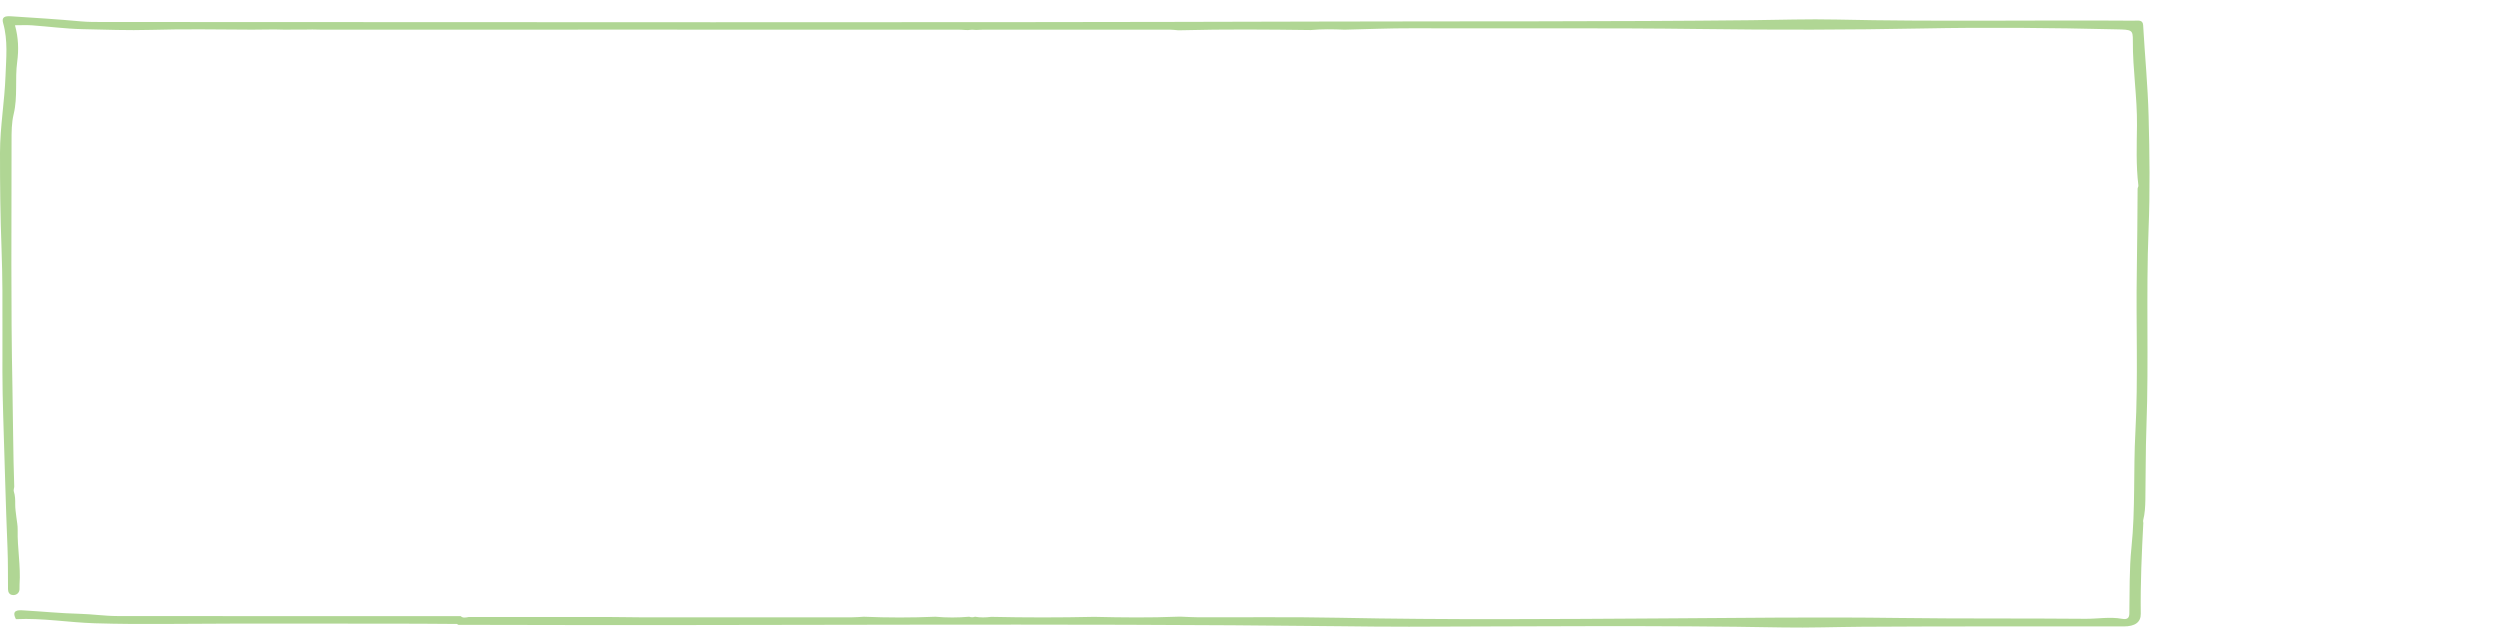 <svg width="532" height="137" viewBox="0 0 642 157" fill="none" xmlns="http://www.w3.org/2000/svg">
<path d="M254.486 154.243C263.325 154.439 272.168 154.437 281.008 154.243C288.152 154.41 295.297 154.487 302.441 154.203C302.774 154.203 303.106 154.203 303.436 154.203C304.873 154.256 306.308 154.349 307.746 154.355C319.812 154.393 331.887 154.232 343.944 154.478C371.638 155.044 399.331 154.817 427.019 154.643C447.149 154.518 467.285 154.252 487.409 154.529C503.465 154.749 519.515 154.595 535.568 154.742C538.692 154.771 541.81 154.175 544.947 154.747C546.438 155.019 546.792 154.397 546.813 153.388C546.927 147.729 546.774 142.054 547.358 136.422C548.38 126.546 547.837 116.654 548.368 106.782C549.107 93.023 548.499 79.263 548.733 65.505C548.856 58.446 548.874 51.385 548.937 44.326C548.937 44.19 548.973 44.053 549.039 43.926C549.122 43.767 549.152 43.596 549.131 43.427C548.511 38.294 548.724 33.144 548.778 28.007C548.853 20.783 547.661 13.6 547.717 6.379C547.741 3.41 547.49 3.469 543.353 3.37C526.791 2.974 510.217 2.823 493.663 3.146C474.714 3.515 455.767 3.542 436.832 3.289C412.107 2.961 387.388 3.192 362.666 3.098C356.87 3.076 351.07 3.333 345.271 3.46C342.374 3.337 339.481 3.289 336.593 3.553C325.54 3.408 314.486 3.317 303.436 3.603C303.103 3.603 302.774 3.603 302.441 3.603C301.77 3.551 301.102 3.454 300.431 3.452C284.429 3.443 268.427 3.443 252.425 3.452C252.128 3.452 251.829 3.458 251.532 3.491C250.981 3.555 250.424 3.535 249.873 3.478C249.687 3.458 249.495 3.458 249.309 3.491C248.818 3.575 248.306 3.575 247.803 3.533C247.204 3.485 246.604 3.452 246.005 3.452C217.335 3.443 188.665 3.445 159.995 3.445C136.145 3.445 112.291 3.445 88.441 3.452C88.258 3.452 88.075 3.454 87.893 3.458C86.095 3.458 84.301 3.456 82.501 3.454C80.997 3.401 79.49 3.394 77.986 3.441L72.756 3.449C70.093 3.339 67.421 3.465 64.758 3.454C56.089 3.419 47.411 3.254 38.754 3.509C32.886 3.68 27.053 3.447 21.212 3.326C16.854 3.236 12.516 2.649 8.164 2.337C6.831 2.242 5.474 2.321 3.862 2.321C3.853 2.321 3.844 2.328 3.847 2.334C4.728 5.47 4.836 8.626 4.416 11.722C3.811 16.189 4.581 20.699 3.515 25.121C2.964 27.413 2.967 29.695 2.967 31.985C2.976 53.105 2.766 74.227 3.194 95.343C3.365 103.805 3.359 112.271 3.655 120.733C3.661 121.162 3.419 121.646 3.551 122.046C3.901 123.119 3.922 124.234 3.907 125.338C3.892 126.442 4.081 127.518 4.198 128.589C4.321 129.69 4.566 130.799 4.539 131.911C4.434 136.578 5.354 141.224 5.024 145.895C4.994 146.331 5.024 146.768 5.006 147.204C4.971 147.976 4.365 148.649 3.437 148.651C2.364 148.651 2.062 147.866 2.056 147.122C2.02 143.635 2.077 140.143 1.93 136.657C1.445 125.158 1.187 113.657 0.81 102.16C0.345 88.022 0.924 73.886 0.396 59.759C0.088 51.513 -0.011 43.268 0.001 35.022C0.01 28.438 1.181 21.895 1.415 15.322C1.577 10.794 2.077 6.233 0.801 1.754C0.363 0.219 1.229 -0.087 2.847 0.019C8.814 0.408 14.784 0.773 20.724 1.321C22.683 1.501 24.615 1.486 26.547 1.486C130.917 1.499 235.29 1.675 339.66 1.373C376.353 1.268 413.051 1.422 449.74 1.026C457.04 0.947 464.346 0.696 471.64 0.859C497.042 1.428 522.447 0.962 547.849 1.147C548.934 1.156 550.273 0.802 550.357 2.271C550.797 10.084 551.564 17.891 551.764 25.706C552.016 35.36 552.139 45.025 551.755 54.675C551.081 71.549 551.833 88.427 551.207 105.289C550.974 111.596 551.043 117.901 550.929 124.204C550.896 125.958 550.812 127.72 550.363 129.444C550.306 129.659 550.375 129.897 550.407 130.128C549.991 137.904 549.644 145.678 549.751 153.46C549.781 155.628 548.281 156.702 545.351 156.704C522.912 156.717 500.475 156.644 478.039 156.79C471.335 156.834 464.625 157.089 457.924 156.968C425.893 156.389 393.855 156.708 361.824 156.774C355.923 156.785 350.019 156.715 344.127 156.649C270.542 155.824 196.957 156.55 123.372 156.306C121.502 156.299 119.636 156.308 117.767 156.31C117.764 156.31 117.761 156.31 117.758 156.308C117.614 156.229 117.473 156.15 117.33 156.073C117.33 156.073 117.324 156.073 117.321 156.071C114.094 156.049 110.868 156.005 107.642 156.005C86.14 155.998 64.638 155.903 43.139 156.062C36.861 156.108 30.591 156.084 24.328 155.892C17.579 155.688 10.926 154.507 4.105 154.839C4.099 154.839 4.093 154.837 4.09 154.832C2.883 152.523 4.572 152.495 5.848 152.57C10.725 152.849 15.575 153.344 20.478 153.462C23.687 153.542 26.886 154.03 30.091 154.034C59.492 154.078 88.896 154.056 118.297 154.054C118.303 154.054 118.306 154.054 118.309 154.058C118.878 154.621 119.612 154.406 120.328 154.289H120.331C132.205 154.285 144.077 154.272 155.951 154.278C158.827 154.278 161.705 154.362 164.581 154.364C182.653 154.373 200.725 154.371 218.8 154.362C219.809 154.362 220.819 154.265 221.831 154.214C227.957 154.467 234.083 154.474 240.209 154.214C243.1 154.467 245.99 154.467 248.878 154.214C248.878 154.214 248.884 154.214 248.887 154.214C249.384 154.393 249.885 154.39 250.382 154.214C250.382 154.214 250.388 154.214 250.391 154.214C251.748 154.456 253.114 154.419 254.477 154.252L254.486 154.243Z" fill="#B0D694"/>
</svg>
